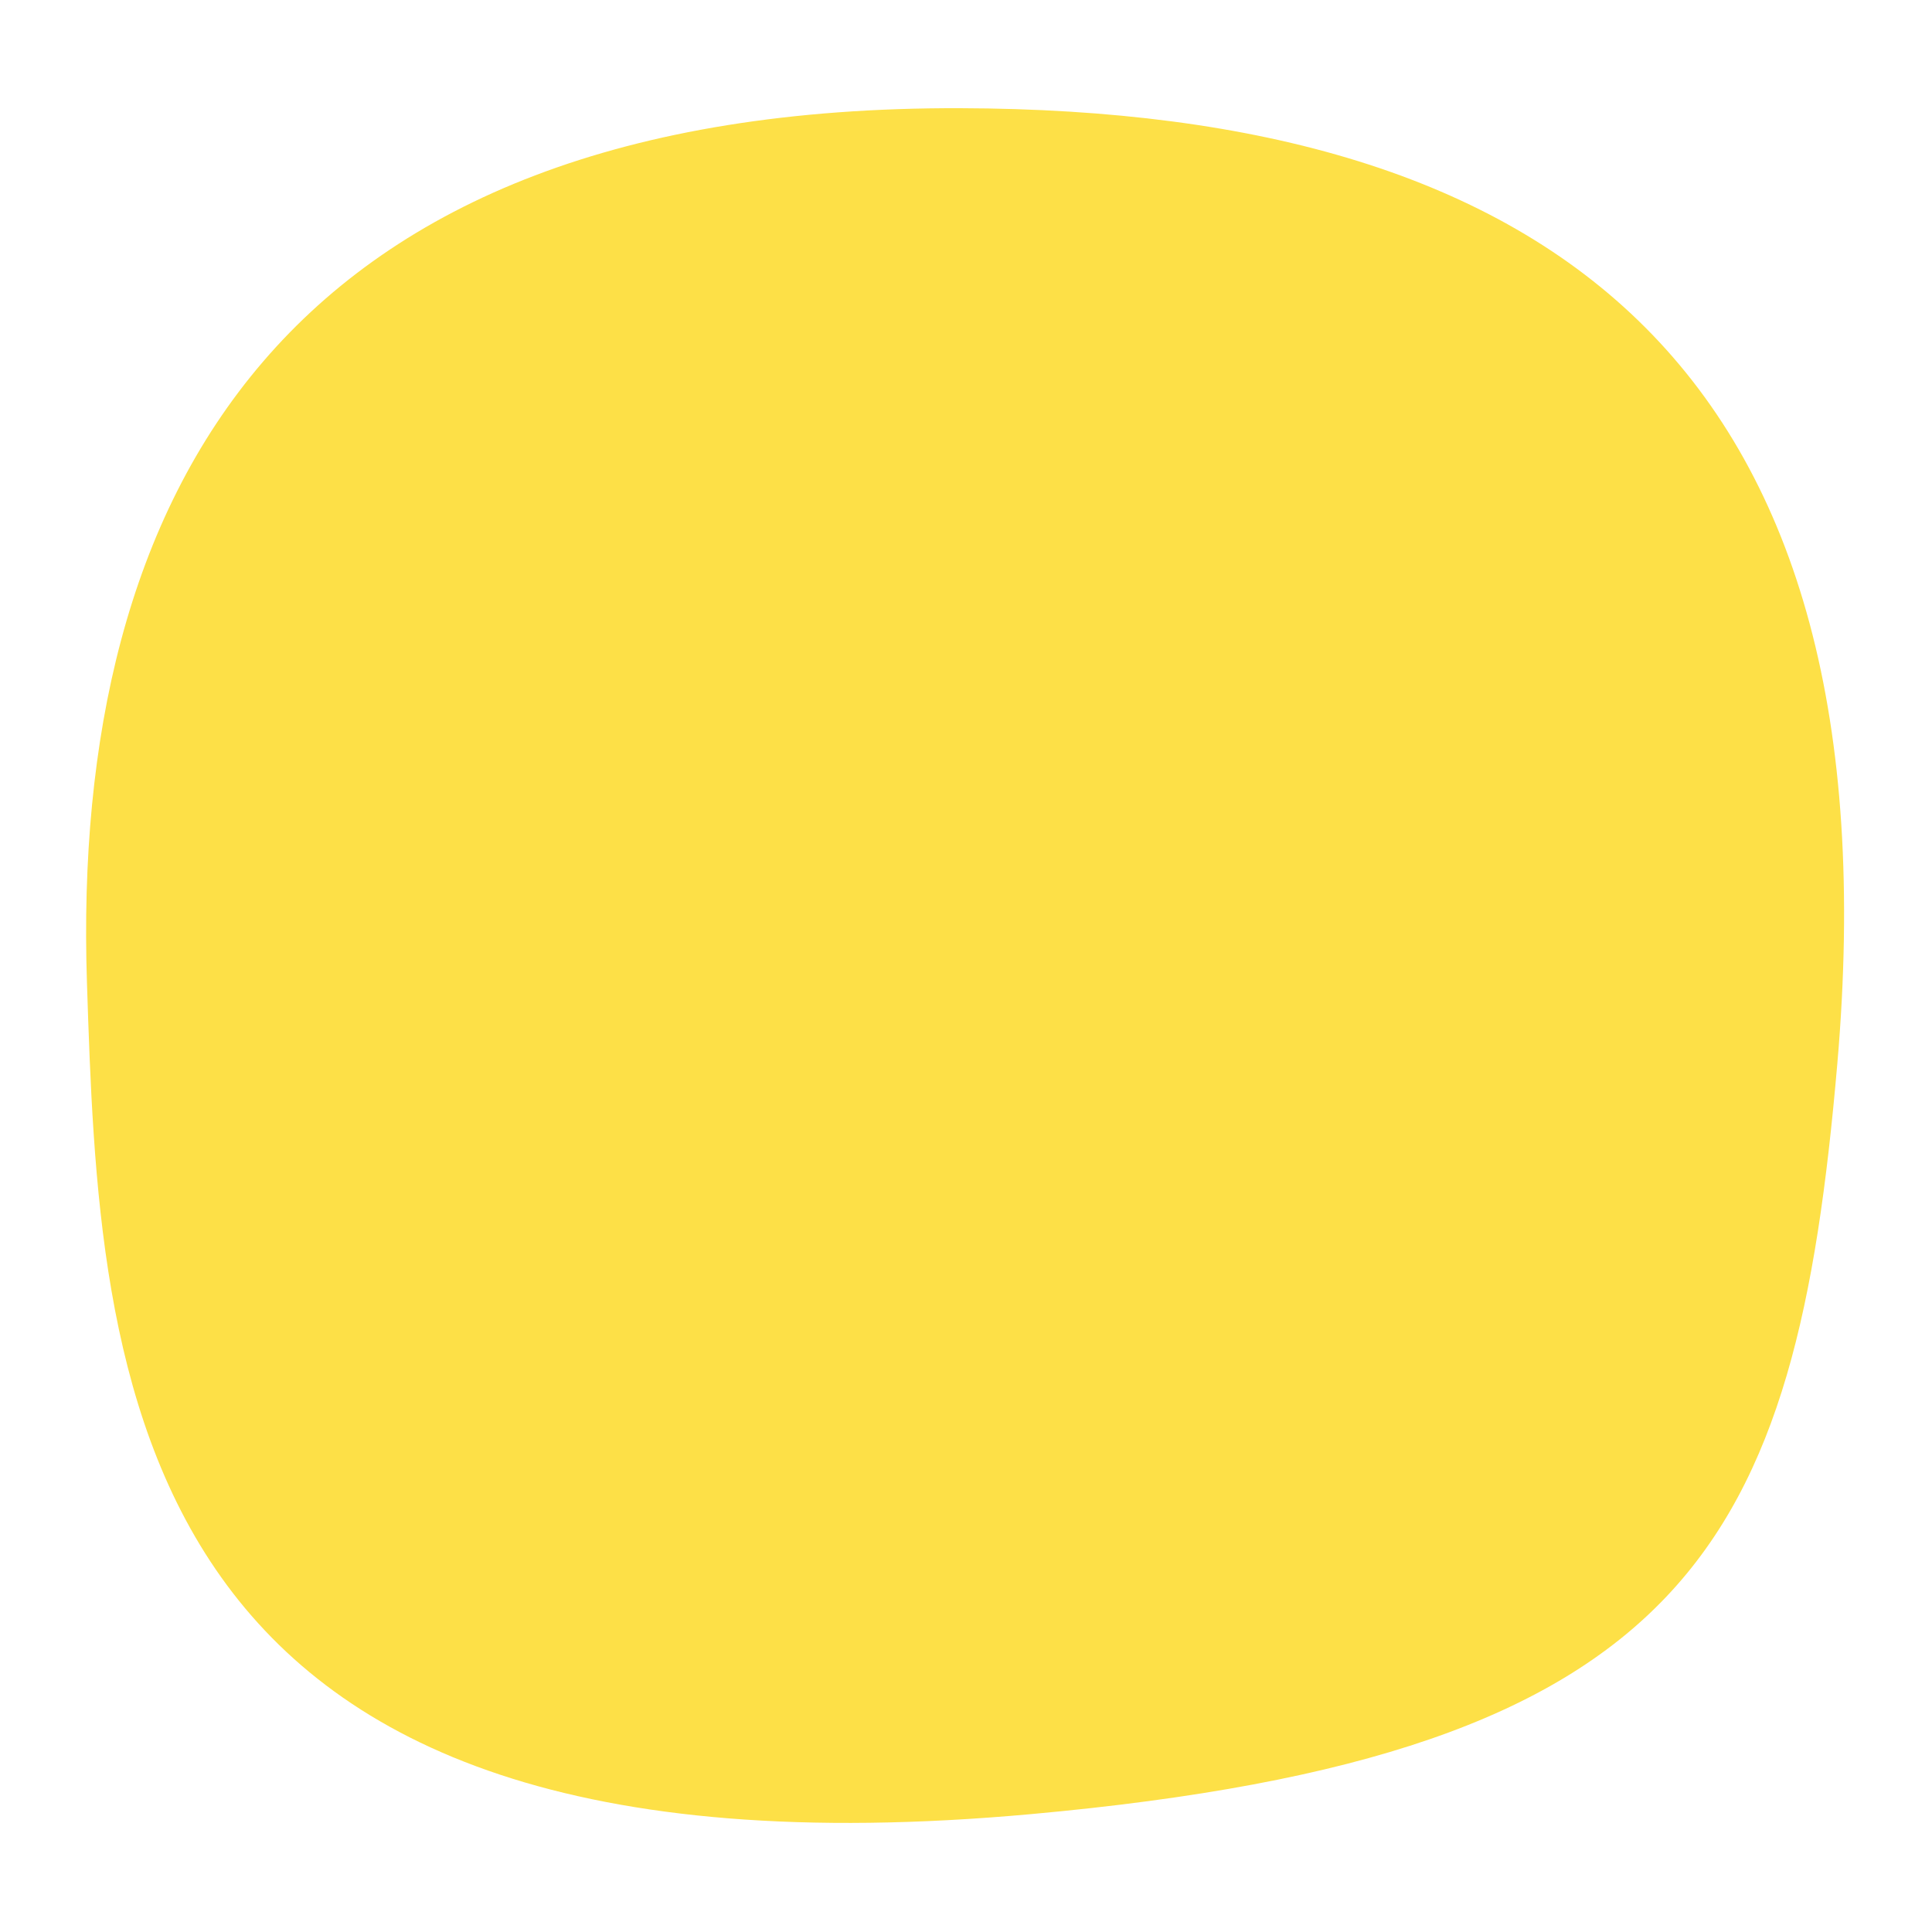 ﻿<svg xmlns='http://www.w3.org/2000/svg' viewBox='0 0 2000 2000' fill='#FDE047'><path d='M994 112c-703-2-920.47 400.35-904 905 13.35 409 32.03 946.66 977 861 684-62 792-279 835-777 61.67-714.25-288.33-987.24-908-989Z'></path></svg>